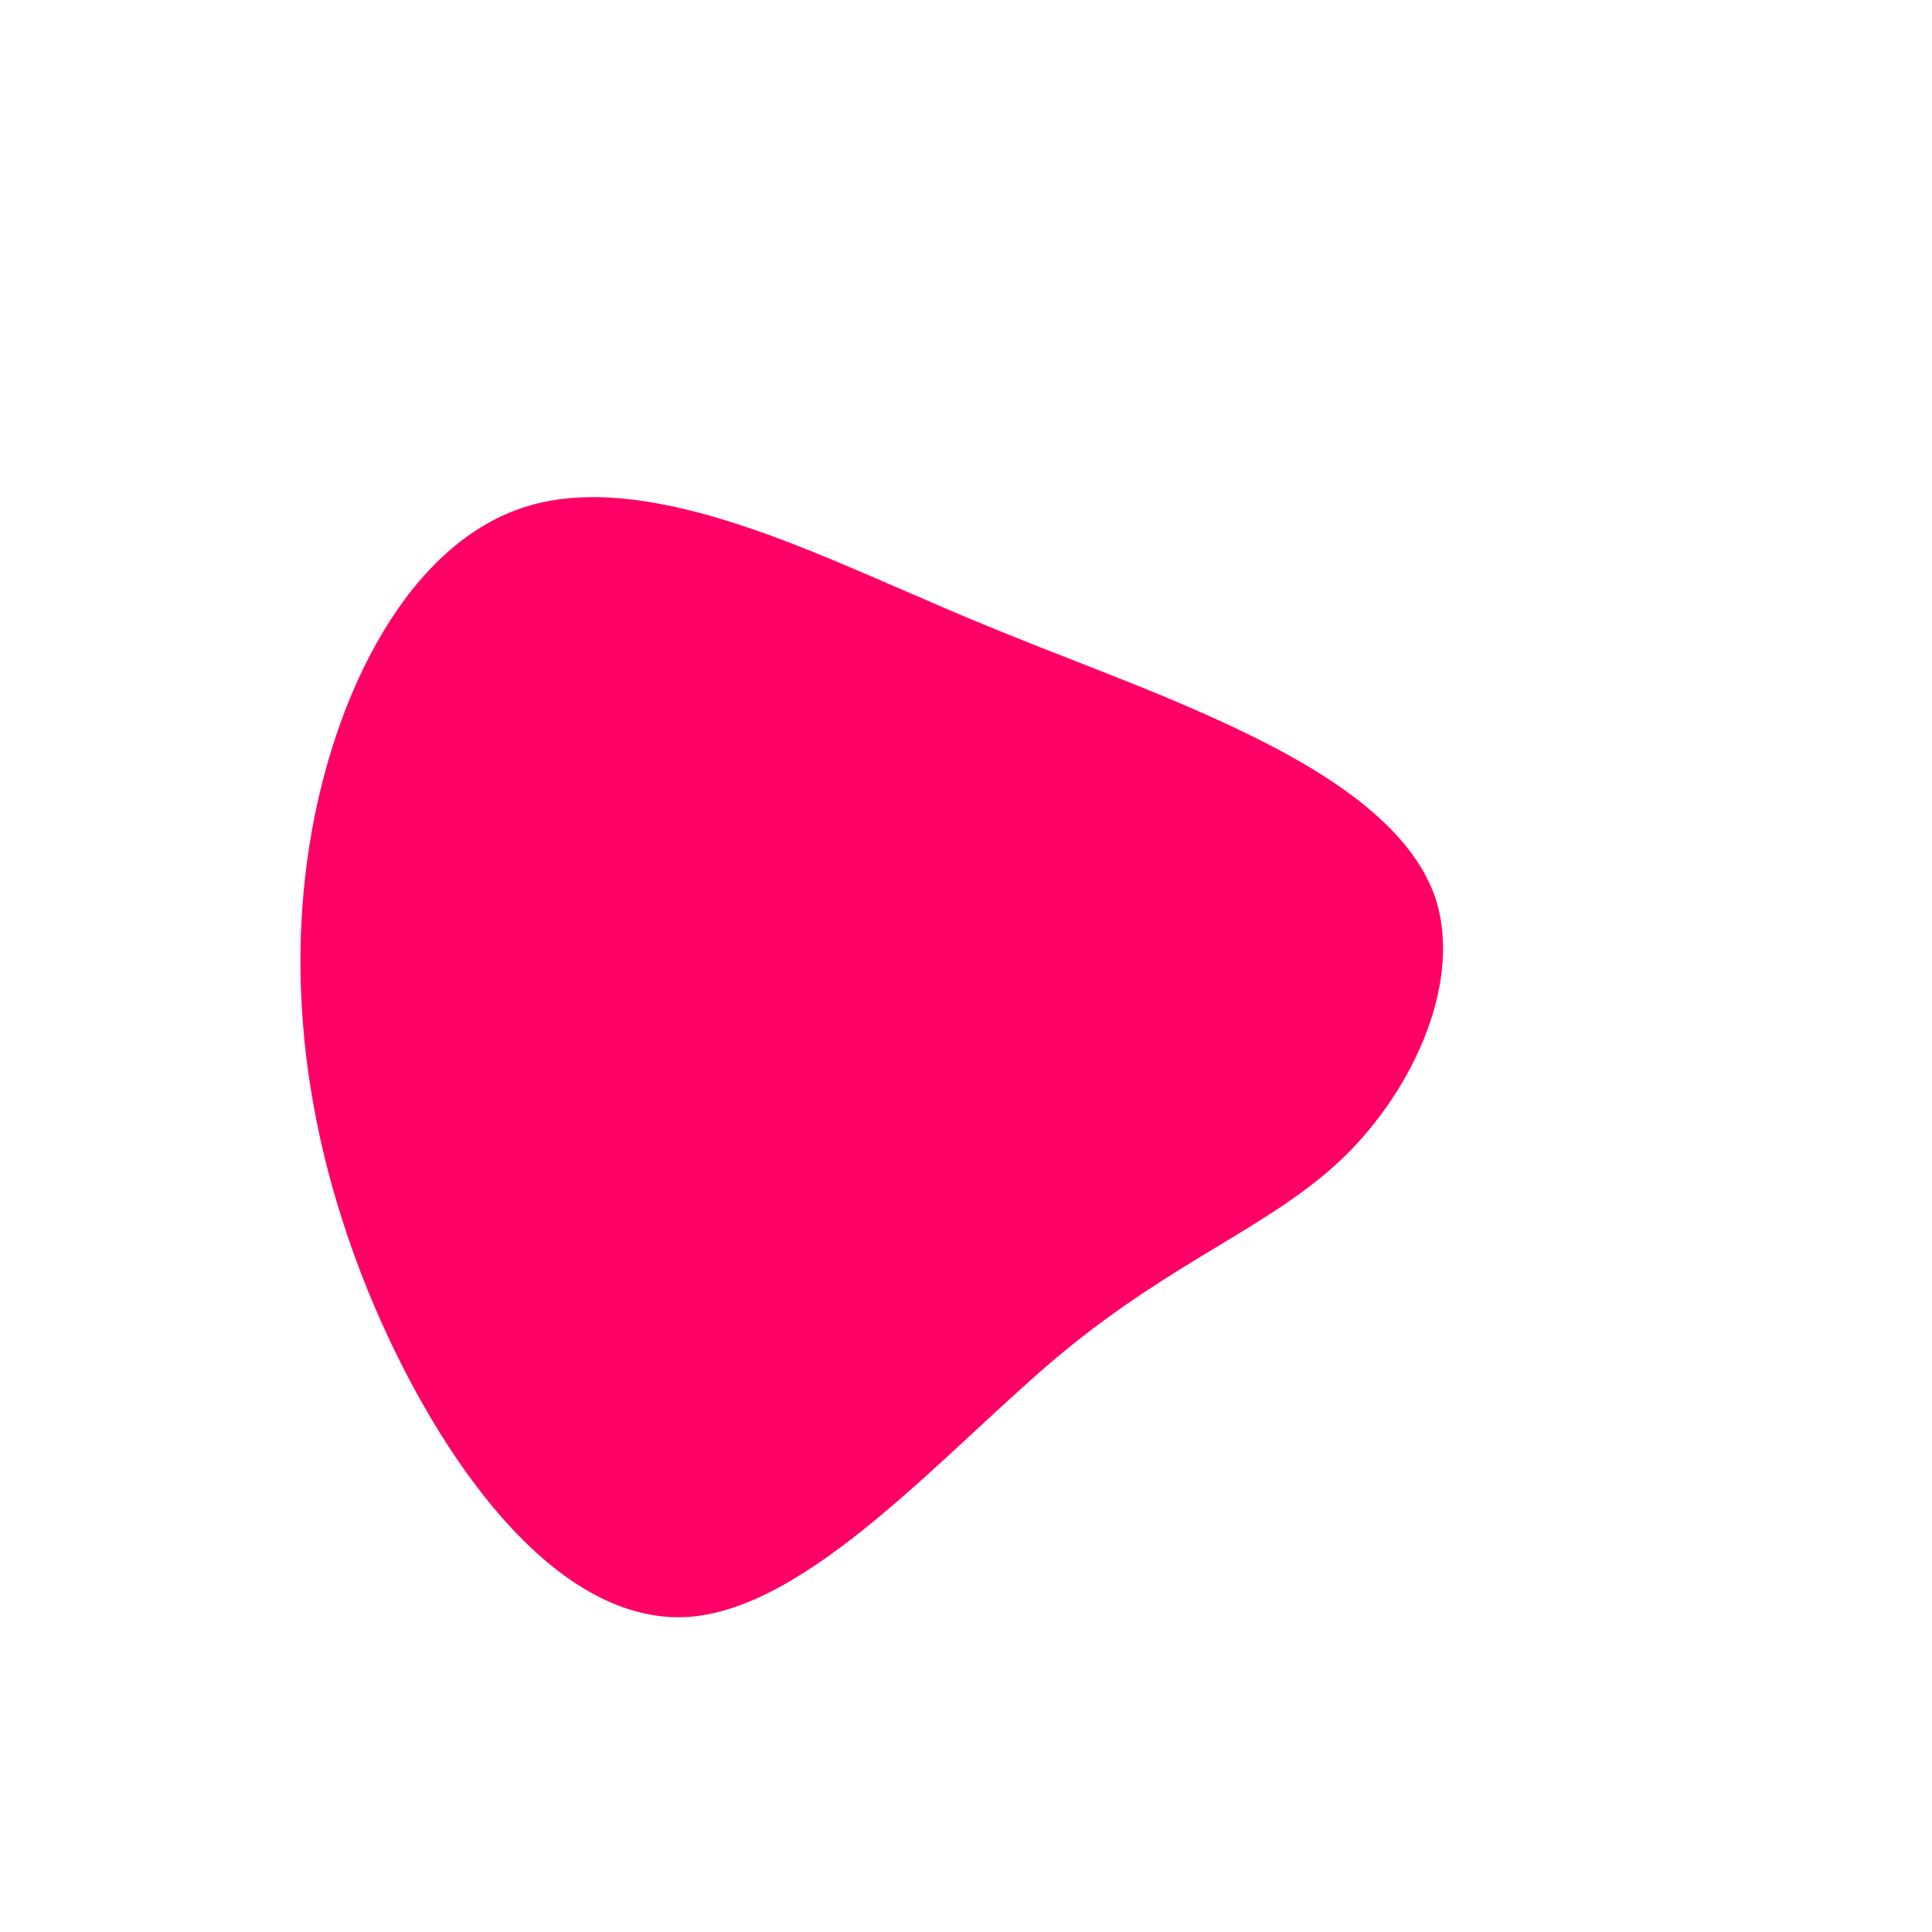 <?xml version="1.0" standalone="no"?>
<svg viewBox="0 0 200 200" xmlns="http://www.w3.org/2000/svg">
  <path fill="#FF0066" d="M24.9,-26C34.3,-21.8,45.4,-15.9,48.5,-7.3C51.5,1.3,46.5,12.6,39.1,19.8C31.6,27,21.9,30.2,9.9,40.1C-2,50,-16.2,66.7,-29,67.4C-41.9,68,-53.4,52.8,-60.6,36.7C-67.7,20.7,-70.5,3.9,-68,-12.3C-65.5,-28.4,-57.6,-43.9,-45.4,-47.6C-33.2,-51.3,-16.6,-43.2,-4.4,-38C7.7,-32.7,15.5,-30.2,24.9,-26Z" transform="translate(100 100)" />
</svg>

